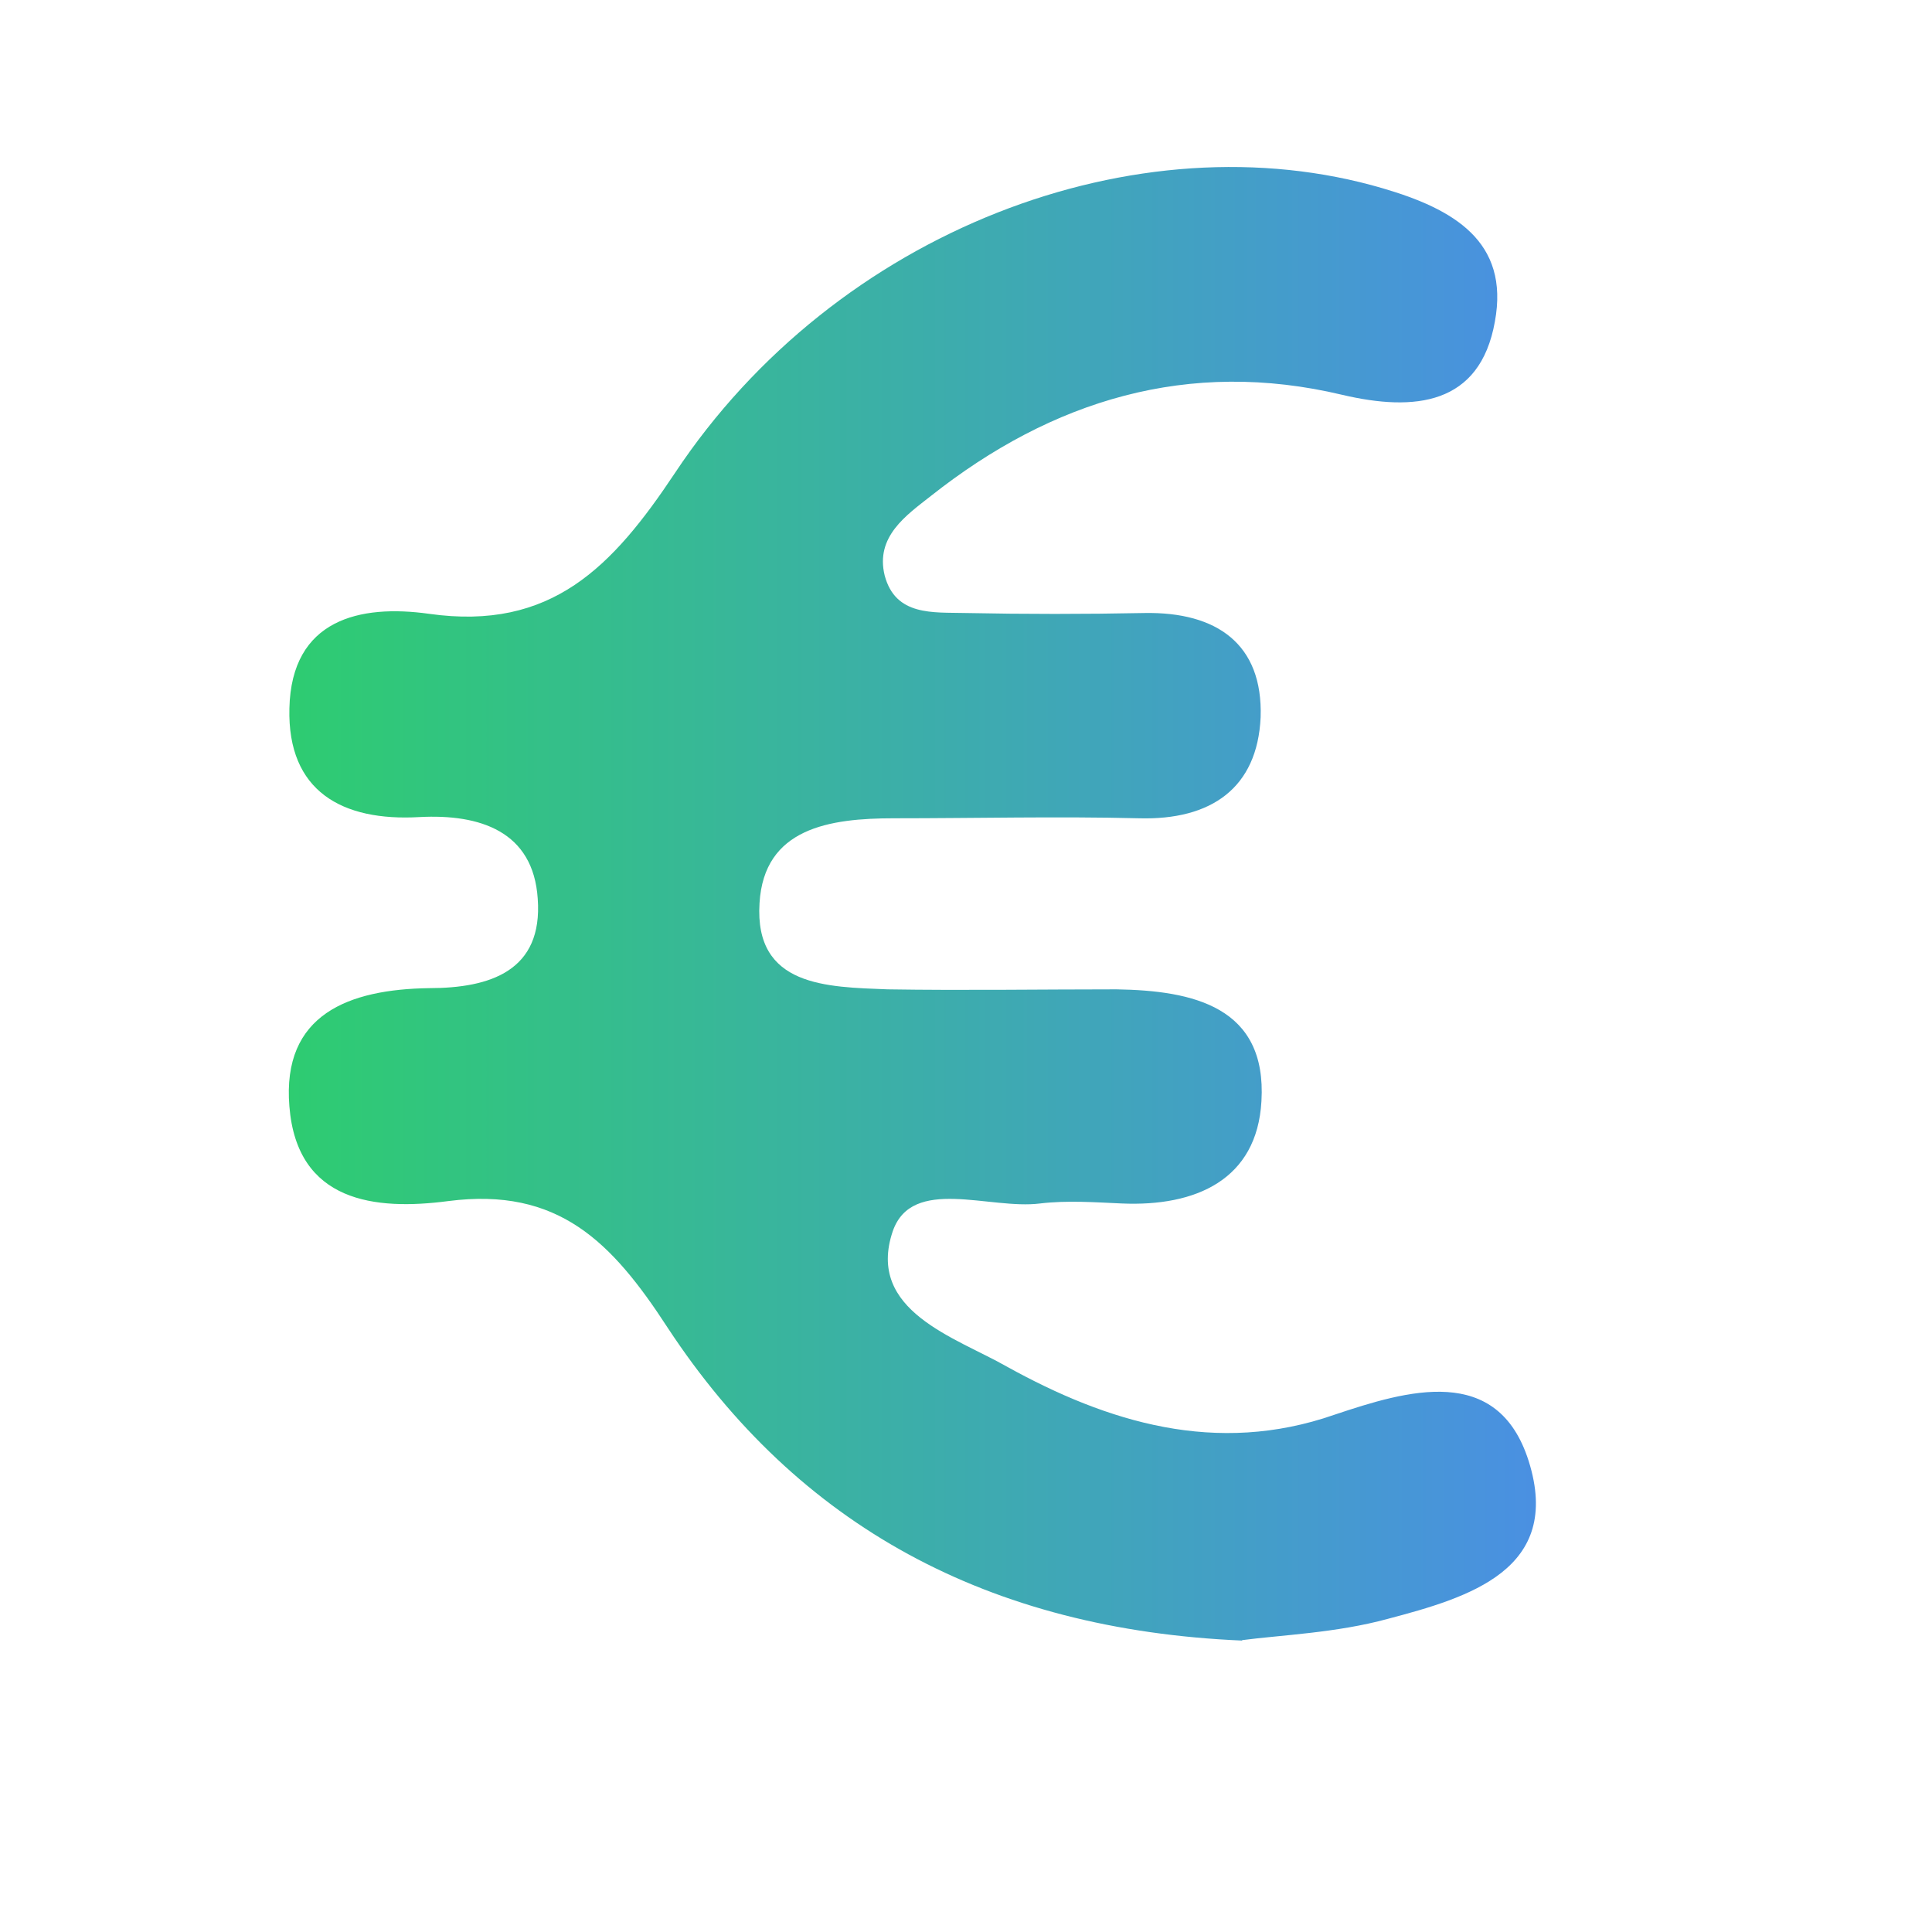 <?xml version="1.0" encoding="UTF-8"?>
<svg id="Calque_1" data-name="Calque 1" xmlns="http://www.w3.org/2000/svg" xmlns:xlink="http://www.w3.org/1999/xlink" viewBox="0 0 48 48">
  <defs>
    <style>
      .cls-1 {
        fill: url(#Dégradé_sans_nom_2);
        stroke-width: 0px;
      }
    </style>
    <linearGradient id="Dégradé_sans_nom_2" data-name="Dégradé sans nom 2" x1="7.18" y1="27.53" x2="38.18" y2="27.53" gradientTransform="translate(0 50) scale(1 -1)" gradientUnits="userSpaceOnUse">
      <stop offset="0" stop-color="#2ecc71"/>
      <stop offset="1" stop-color="#4a90e2"/>
    </linearGradient>
  </defs>
  <path class="cls-1" d="m30.87,40.76c-6.33-.27-11.05-2.86-14.28-7.77-1.39-2.14-2.72-3.5-5.45-3.15-1.82.24-3.76.03-3.95-2.35-.19-2.3,1.49-2.91,3.47-2.94,1.52,0,2.83-.43,2.7-2.22-.11-1.68-1.44-2.11-2.94-2.03-1.92.11-3.28-.64-3.23-2.7.05-2.22,1.76-2.59,3.47-2.35,3.04.43,4.56-1.17,6.11-3.5,4-6.03,11.5-8.86,17.59-7.07,1.74.51,3.15,1.31,2.78,3.31-.37,2.08-2,2.24-3.79,1.82-3.82-.91-7.21.13-10.22,2.51-.61.48-1.39,1.01-1.15,1.98.27,1.01,1.2.91,2,.93,1.49.03,2.96.03,4.46,0,1.79-.03,2.94.77,2.88,2.59-.08,1.76-1.23,2.56-3.02,2.51-2.03-.05-4.06,0-6.09,0-1.6,0-3.23.24-3.34,2.11-.13,2.08,1.68,2.08,3.18,2.14,1.9.03,3.79,0,5.69,0,1.9.03,3.74.43,3.6,2.78-.11,1.95-1.63,2.62-3.47,2.54-.67-.03-1.36-.08-2.03,0-1.25.16-3.18-.69-3.66.69-.67,1.98,1.57,2.64,2.83,3.36,2.51,1.39,5.21,2.22,8.14,1.2,1.82-.61,4.06-1.28,4.83,1.15.85,2.7-1.49,3.39-3.5,3.92-1.28.35-2.64.4-3.63.53Z"/>
</svg>